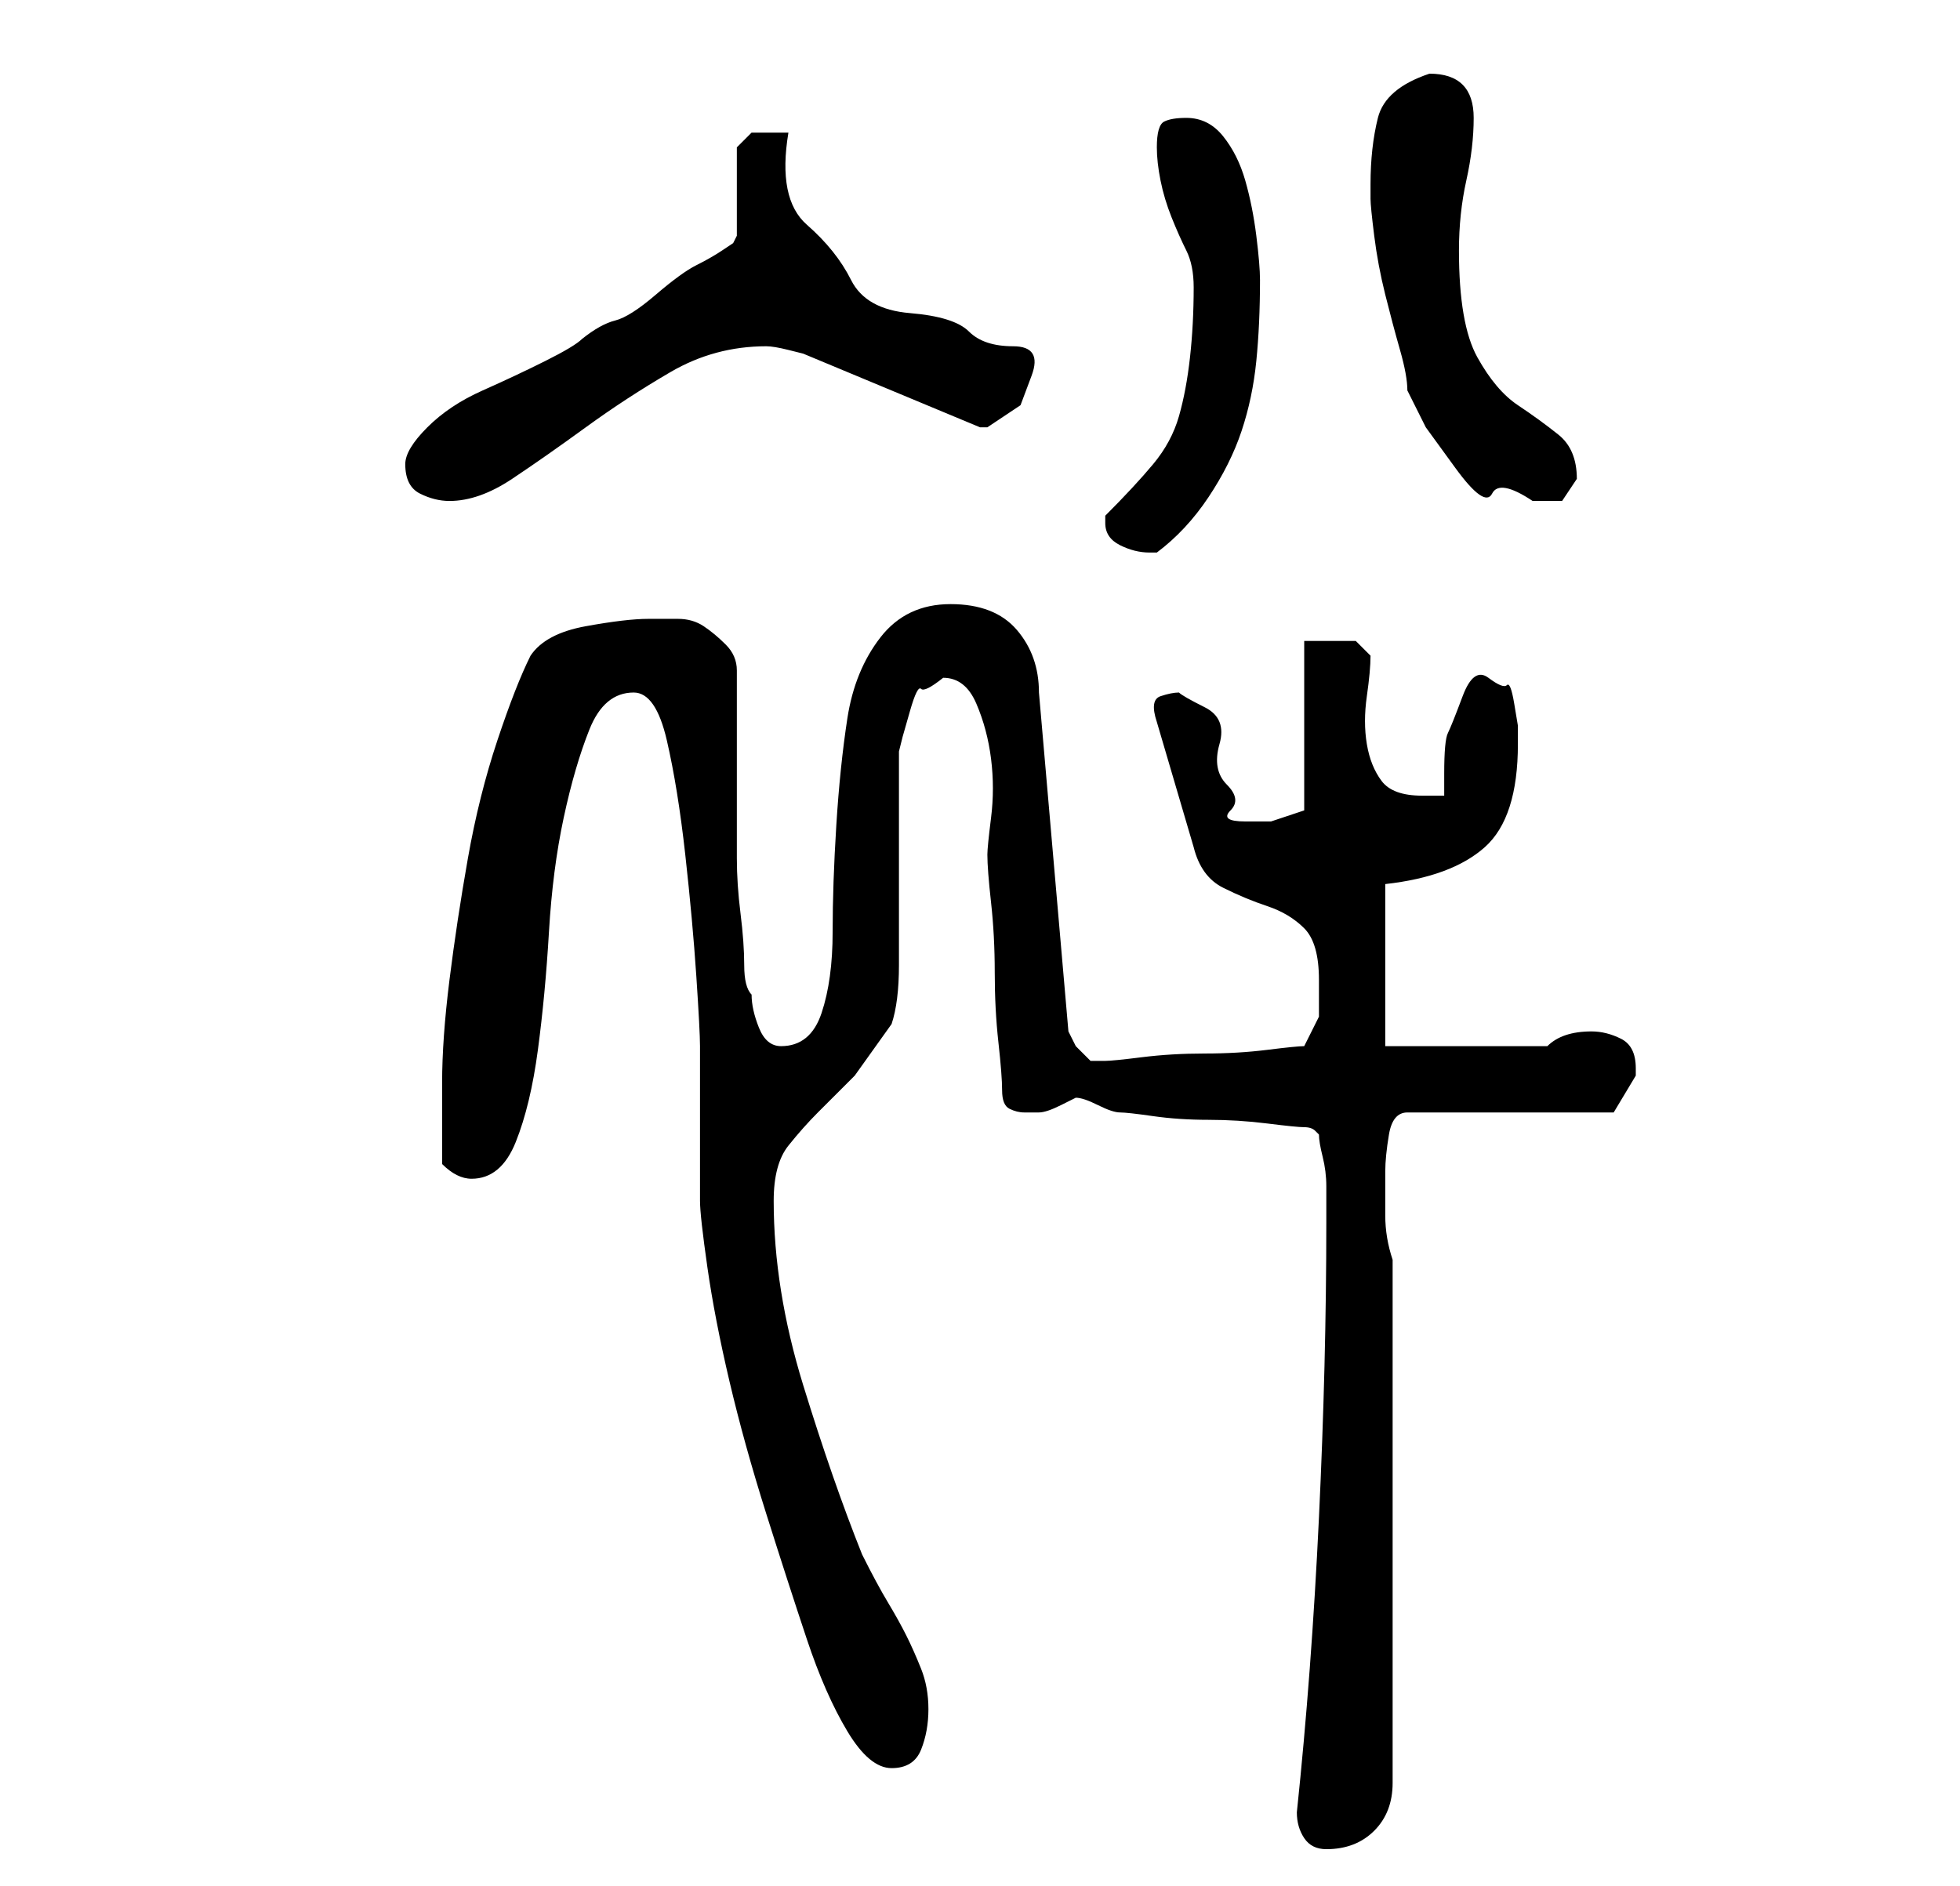 <?xml version="1.0" standalone="no"?>
<!DOCTYPE svg PUBLIC "-//W3C//DTD SVG 1.1//EN" "http://www.w3.org/Graphics/SVG/1.1/DTD/svg11.dtd" >
<svg xmlns="http://www.w3.org/2000/svg" xmlns:xlink="http://www.w3.org/1999/xlink" version="1.1" viewBox="-10 0 266 256">
   <path fill="currentColor"
d="M166 246q0 2 1 3.5t3 1.5q4 0 6.5 -2.5t2.5 -6.5v-71q-1 -3 -1 -6v-6q0 -2 0.5 -5t2.5 -3h28l1.5 -2.5l1.5 -2.5v-1q0 -3 -2 -4t-4 -1t-3.5 0.5t-2.5 1.5h-22v-22q9 -1 13.5 -5t4.5 -14v-2.5t-0.5 -3t-1 -2.5t-2.5 -1t-3.5 2.5t-2 5t-0.5 5.5v3h-3q-4 0 -5.5 -2t-2 -5
t0 -6.5t0.5 -5.5l-2 -2h-3.5h-3.5v23l-1.5 0.5l-3 1t-3.5 0t-2 -1.5t-0.5 -3.5t-1 -5.5t-2 -5t-3.5 -2q-1 0 -2.5 0.5t-0.5 3.5l5 17q1 4 4 5.5t6 2.5t5 3t2 7v5t-2 4q-1 0 -5 0.5t-8.5 0.5t-8.5 0.5t-5 0.5h-1h-1l-2 -2t-1 -2l-4 -46q0 -5 -3 -8.5t-9 -3.5t-9.5 4.5
t-4.5 11t-1.5 14.5t-0.5 14.5t-1.5 11t-5.5 4.5q-2 0 -3 -2.5t-1 -4.5q-1 -1 -1 -4t-0.5 -7t-0.5 -7.5v-5.5v-4v-6v-6v-4q0 -2 -1.5 -3.5t-3 -2.5t-3.5 -1h-4q-3 0 -8.5 1t-7.5 4q-2 4 -4.5 11.5t-4 16t-2.5 16.5t-1 14v11q1 1 2 1.5t2 0.5q4 0 6 -5t3 -12.5t1.5 -16
t2 -15.5t3.5 -12t6 -5q3 0 4.5 6.5t2.5 15.5t1.5 16.5t0.5 9.5v4v7v6v4q0 2 1 9t3 15.5t5 18t5.5 17t5.5 12.5t6 5t4 -2.5t1 -5.5t-1 -5.5t-2 -4.5t-2.5 -4.5t-3.5 -6.5q-4 -10 -8 -23t-4 -25q0 -5 2 -7.5t4 -4.5l5 -5t5 -7q1 -3 1 -8v-10v-10v-9l0.5 -2t1 -3.5t1.5 -3
t3 -1.5q3 0 4.5 3.5t2 7.5t0 8t-0.5 5q0 2 0.5 6.5t0.5 9.5t0.5 9.5t0.5 6.5t1 2.5t2 0.5h1.5h0.5q1 0 3 -1l2 -1q1 0 3 1t3 1t4.5 0.5t7.5 0.5t8 0.5t5 0.5t1.5 0.5l0.5 0.5q0 1 0.5 3t0.5 4v3.5v1.5q0 19 -1 40t-3 40zM140 71q0 2 2 3t4 1h1q4 -3 7 -7.5t4.5 -9t2 -9.5
t0.5 -11q0 -2 -0.5 -6t-1.5 -7.5t-3 -6t-5 -2.5q-2 0 -3 0.5t-1 3.5q0 2 0.5 4.5t1.5 5t2 4.5t1 5q0 5 -0.5 9.5t-1.5 8t-3.5 6.5t-6.5 7v0.5v0.5zM45 63q0 3 2 4t4 1q4 0 8.5 -3t10 -7t11.5 -7.5t13 -3.5q1 0 3 0.5l2 0.5l24 10h1v0l4.5 -3t1.5 -4t-2.5 -4t-6 -2t-8 -2.5
t-8 -4.5t-6 -7.5t-2.5 -12.5h-3h-2l-1.5 1.5l-0.5 0.5v12l-0.5 1t-1.5 1t-3.5 2t-5.5 4t-5.5 3.5t-4.5 2.5q-1 1 -5 3t-8.5 4t-7.5 5t-3 5zM176 25v2q0 1 0.5 5t1.5 8t2 7.5t1 5.5l2.5 5t4 5.5t5 3.5t5.5 1h4t2 -3q0 -4 -2.5 -6t-5.5 -4t-5.5 -6.5t-2.5 -14.5q0 -5 1 -9.5
t1 -8.5q0 -3 -1.5 -4.5t-4.5 -1.5q-6 2 -7 6t-1 9z" />
</svg>
